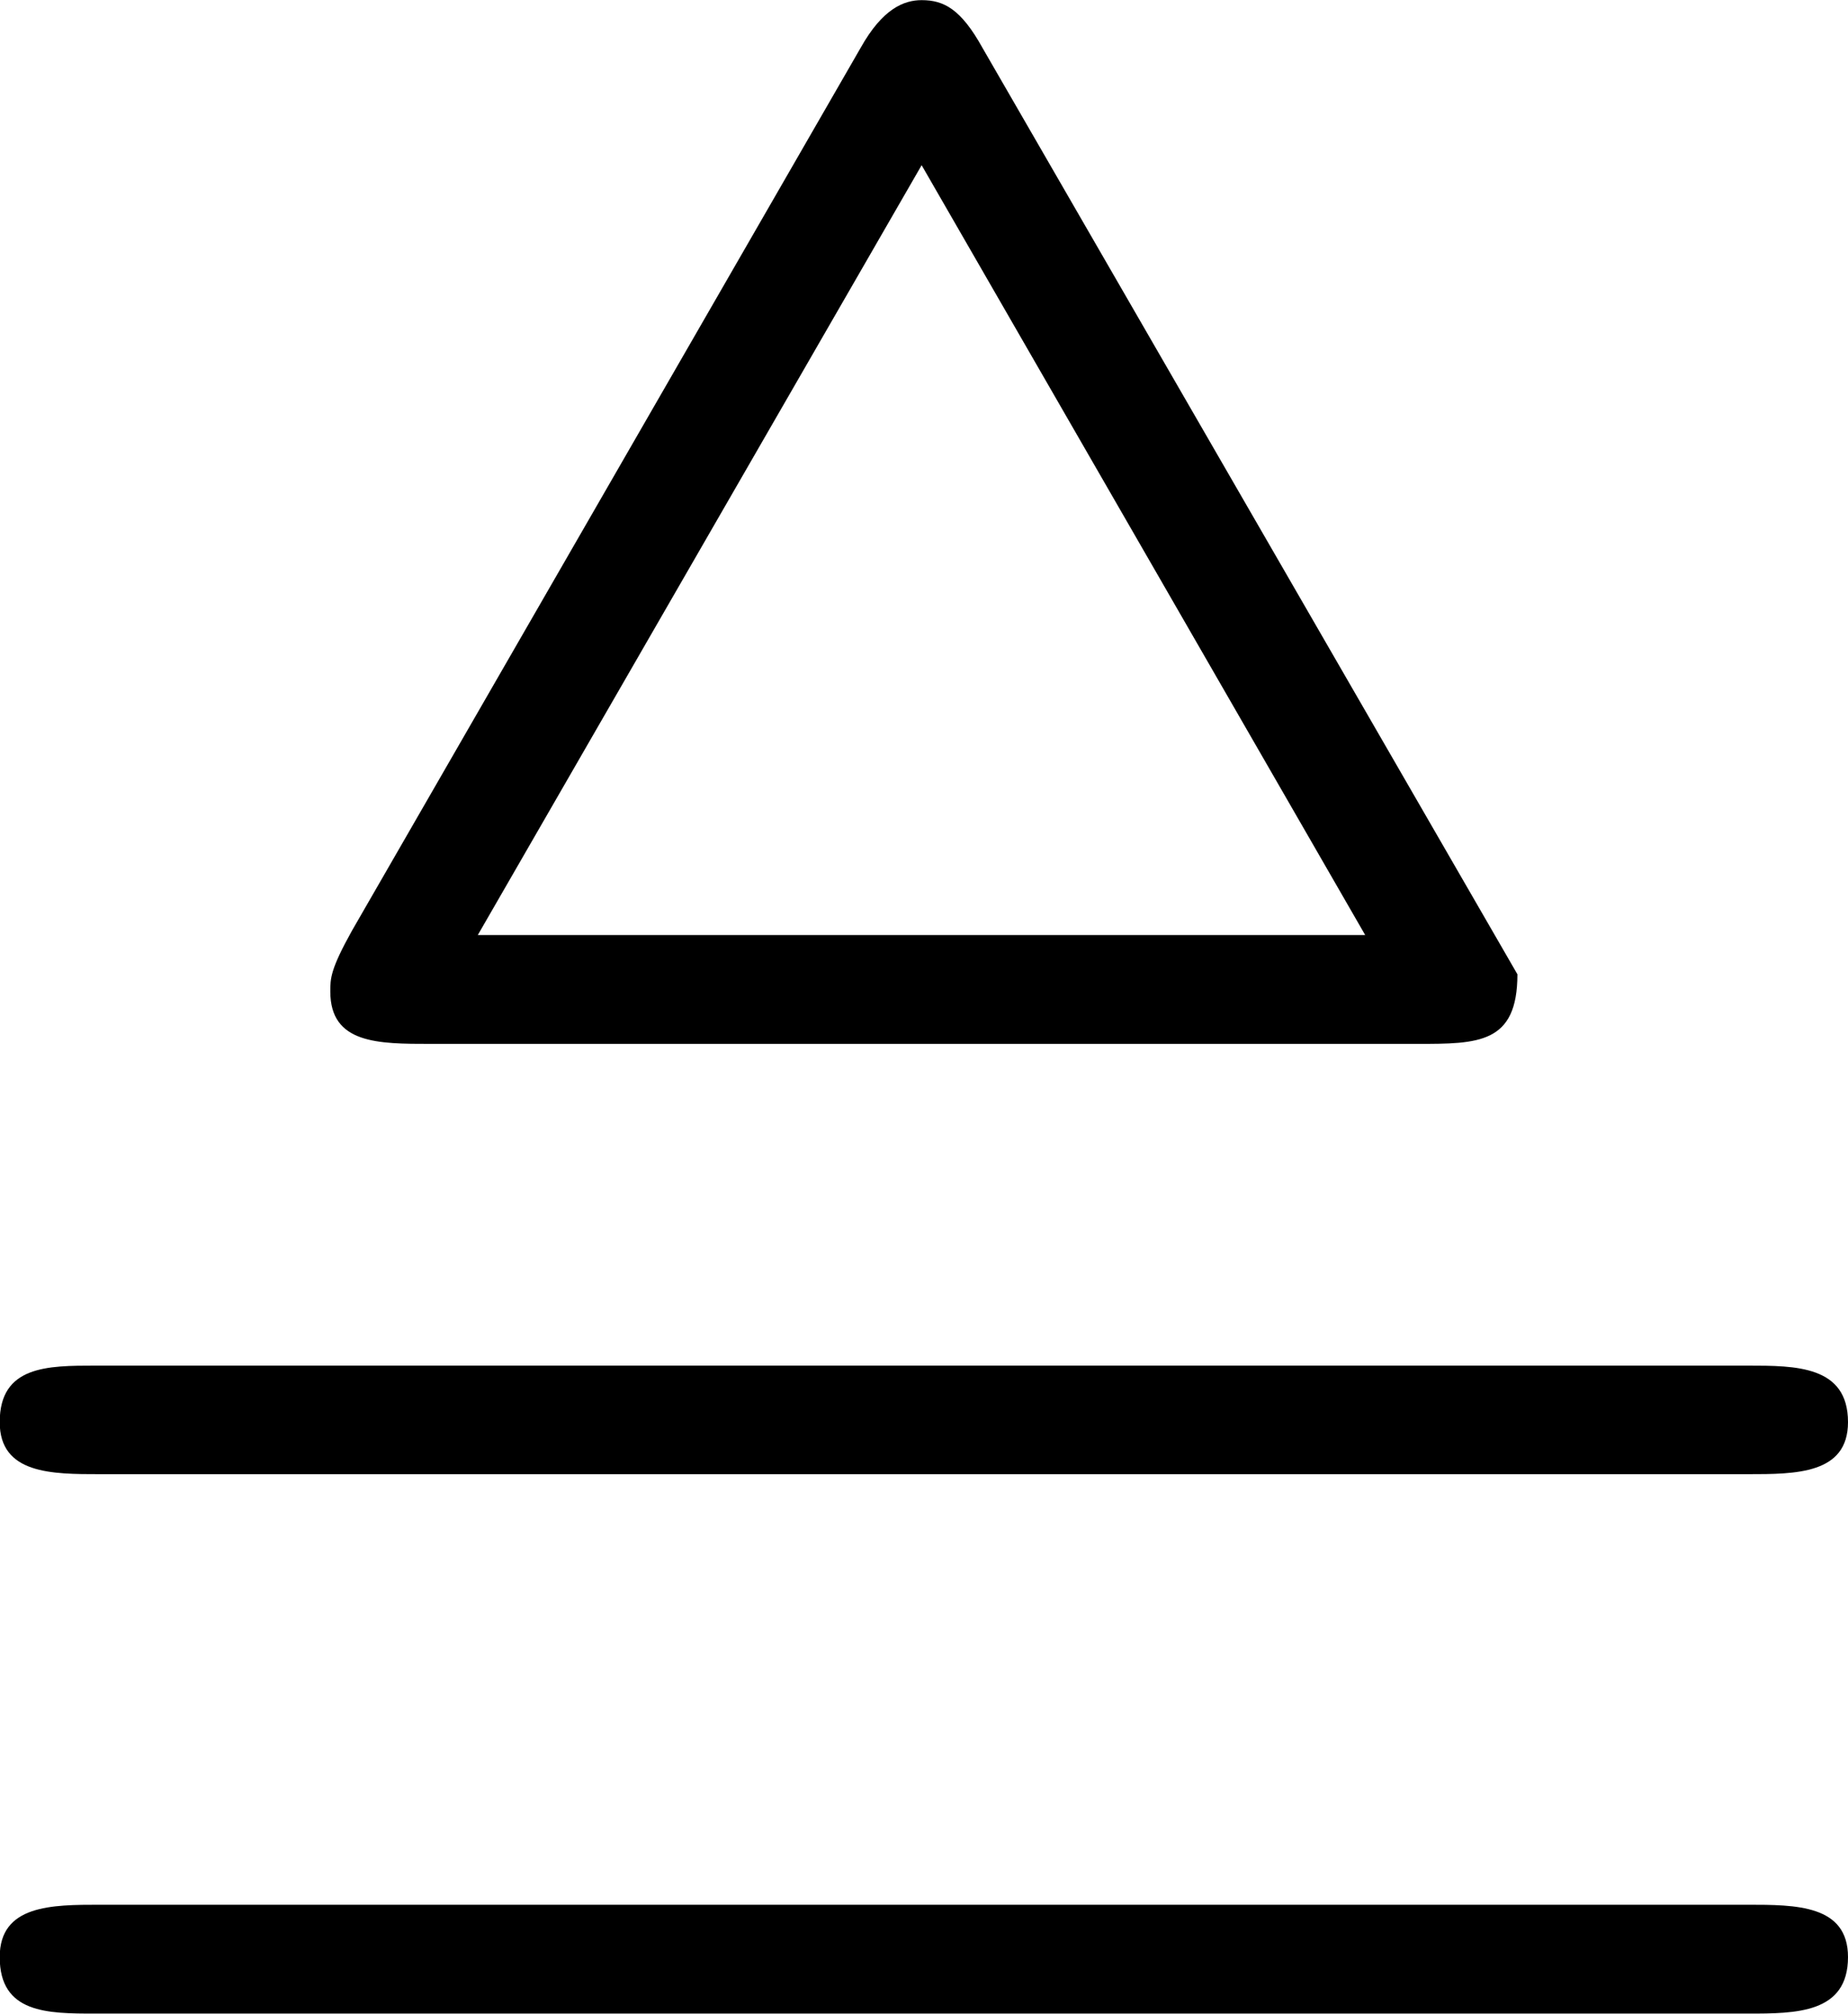 <svg xmlns="http://www.w3.org/2000/svg" xmlns:xlink="http://www.w3.org/1999/xlink" width="8.854" height="9.646" viewBox="0 0 6.641 7.234"><svg overflow="visible" x="148.712" y="134.765" transform="translate(-149.275 -126.203)"><path style="stroke:none" d="M4.094-8.39c-.078-.141-.14-.172-.219-.172-.063 0-.14.03-.219.171L1.828-5.219c-.078.14-.078.172-.078.219 0 .188.172.188.36.188h3.546c.219 0 .36 0 .36-.25zm-.219.421 1.594 2.766H2.28zM.922-1.719c-.172 0-.36 0-.36.188 0 .203.172.203.344.203h5.938c.172 0 .36 0 .36-.203 0-.188-.188-.188-.36-.188zM.906-3.656c-.172 0-.344 0-.344.203 0 .187.188.187.36.187h5.922c.172 0 .36 0 .36-.187 0-.203-.188-.203-.36-.203zm0 0"/></svg></svg>